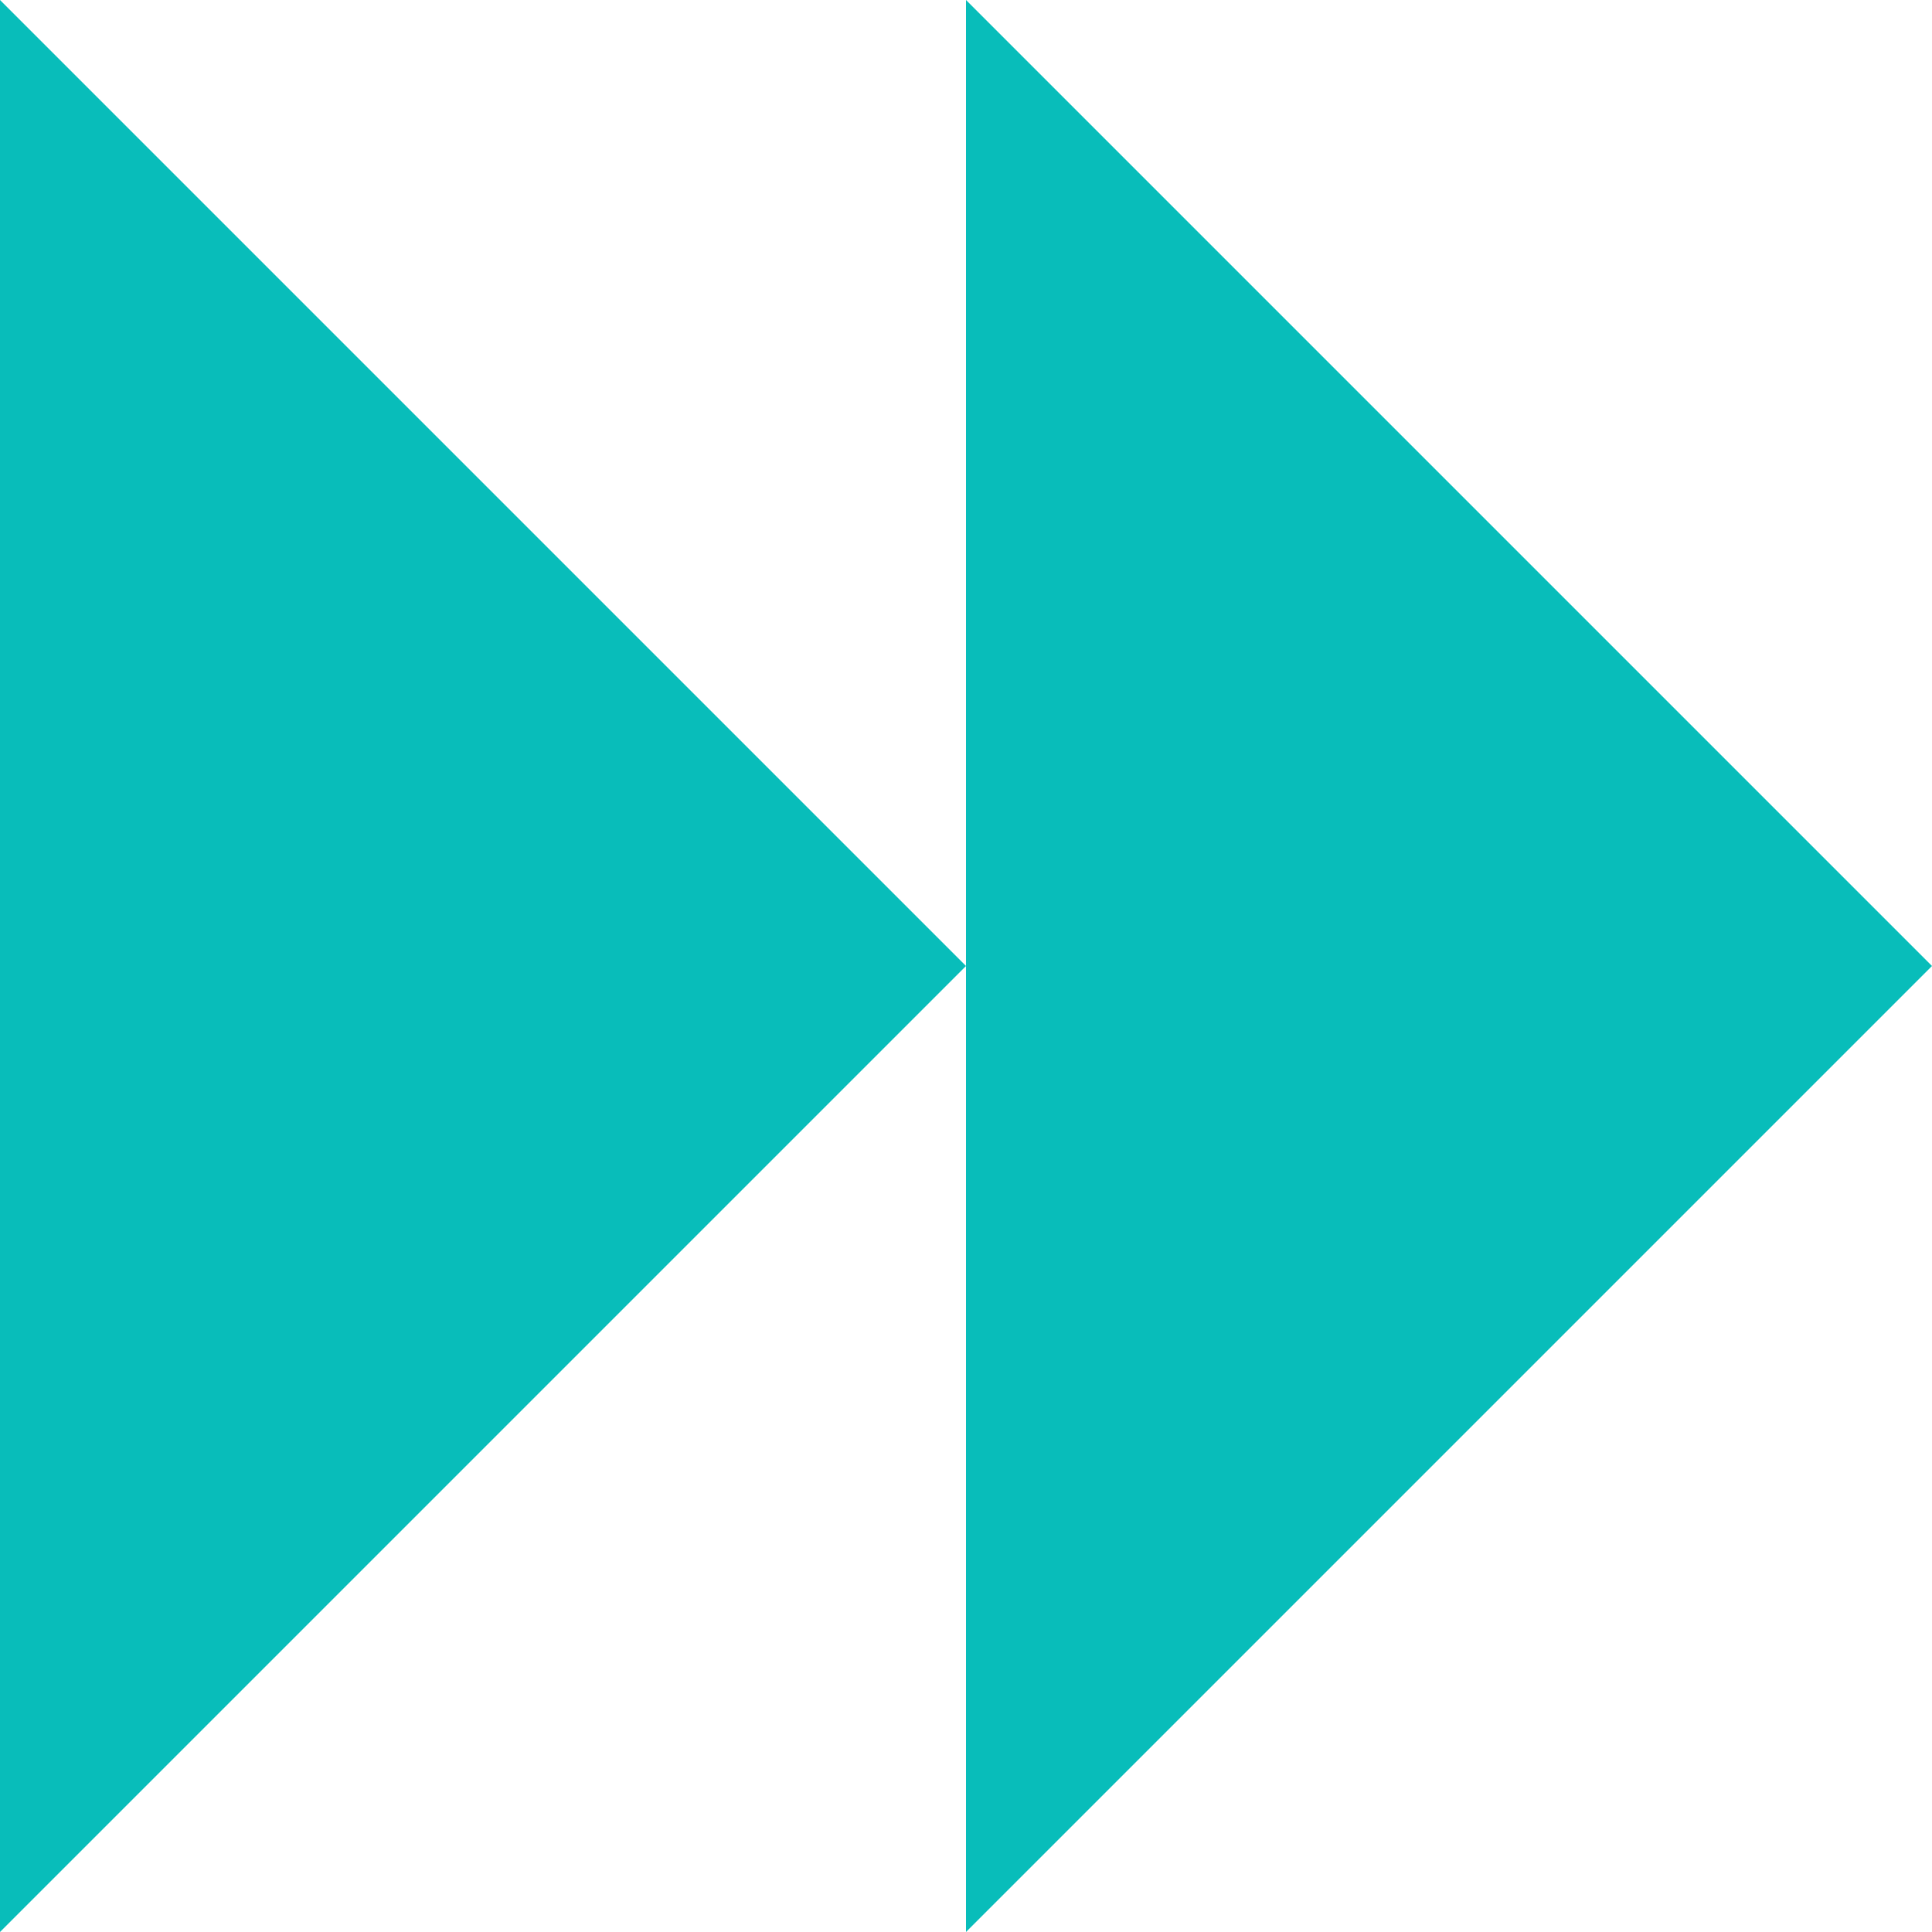 <svg width="195" height="195" viewBox="0 0 195 195" xmlns="http://www.w3.org/2000/svg" xmlns:xlink="http://www.w3.org/1999/xlink" xml:space="preserve" overflow="hidden"><defs></defs><path d="M97.5 195 97.5 0 195 97.5 97.5 195ZM0 195 0 0 97.5 97.5 0 195Z" fill="#08BDBA" fill-rule="evenodd" clip-rule="evenodd"/></svg>